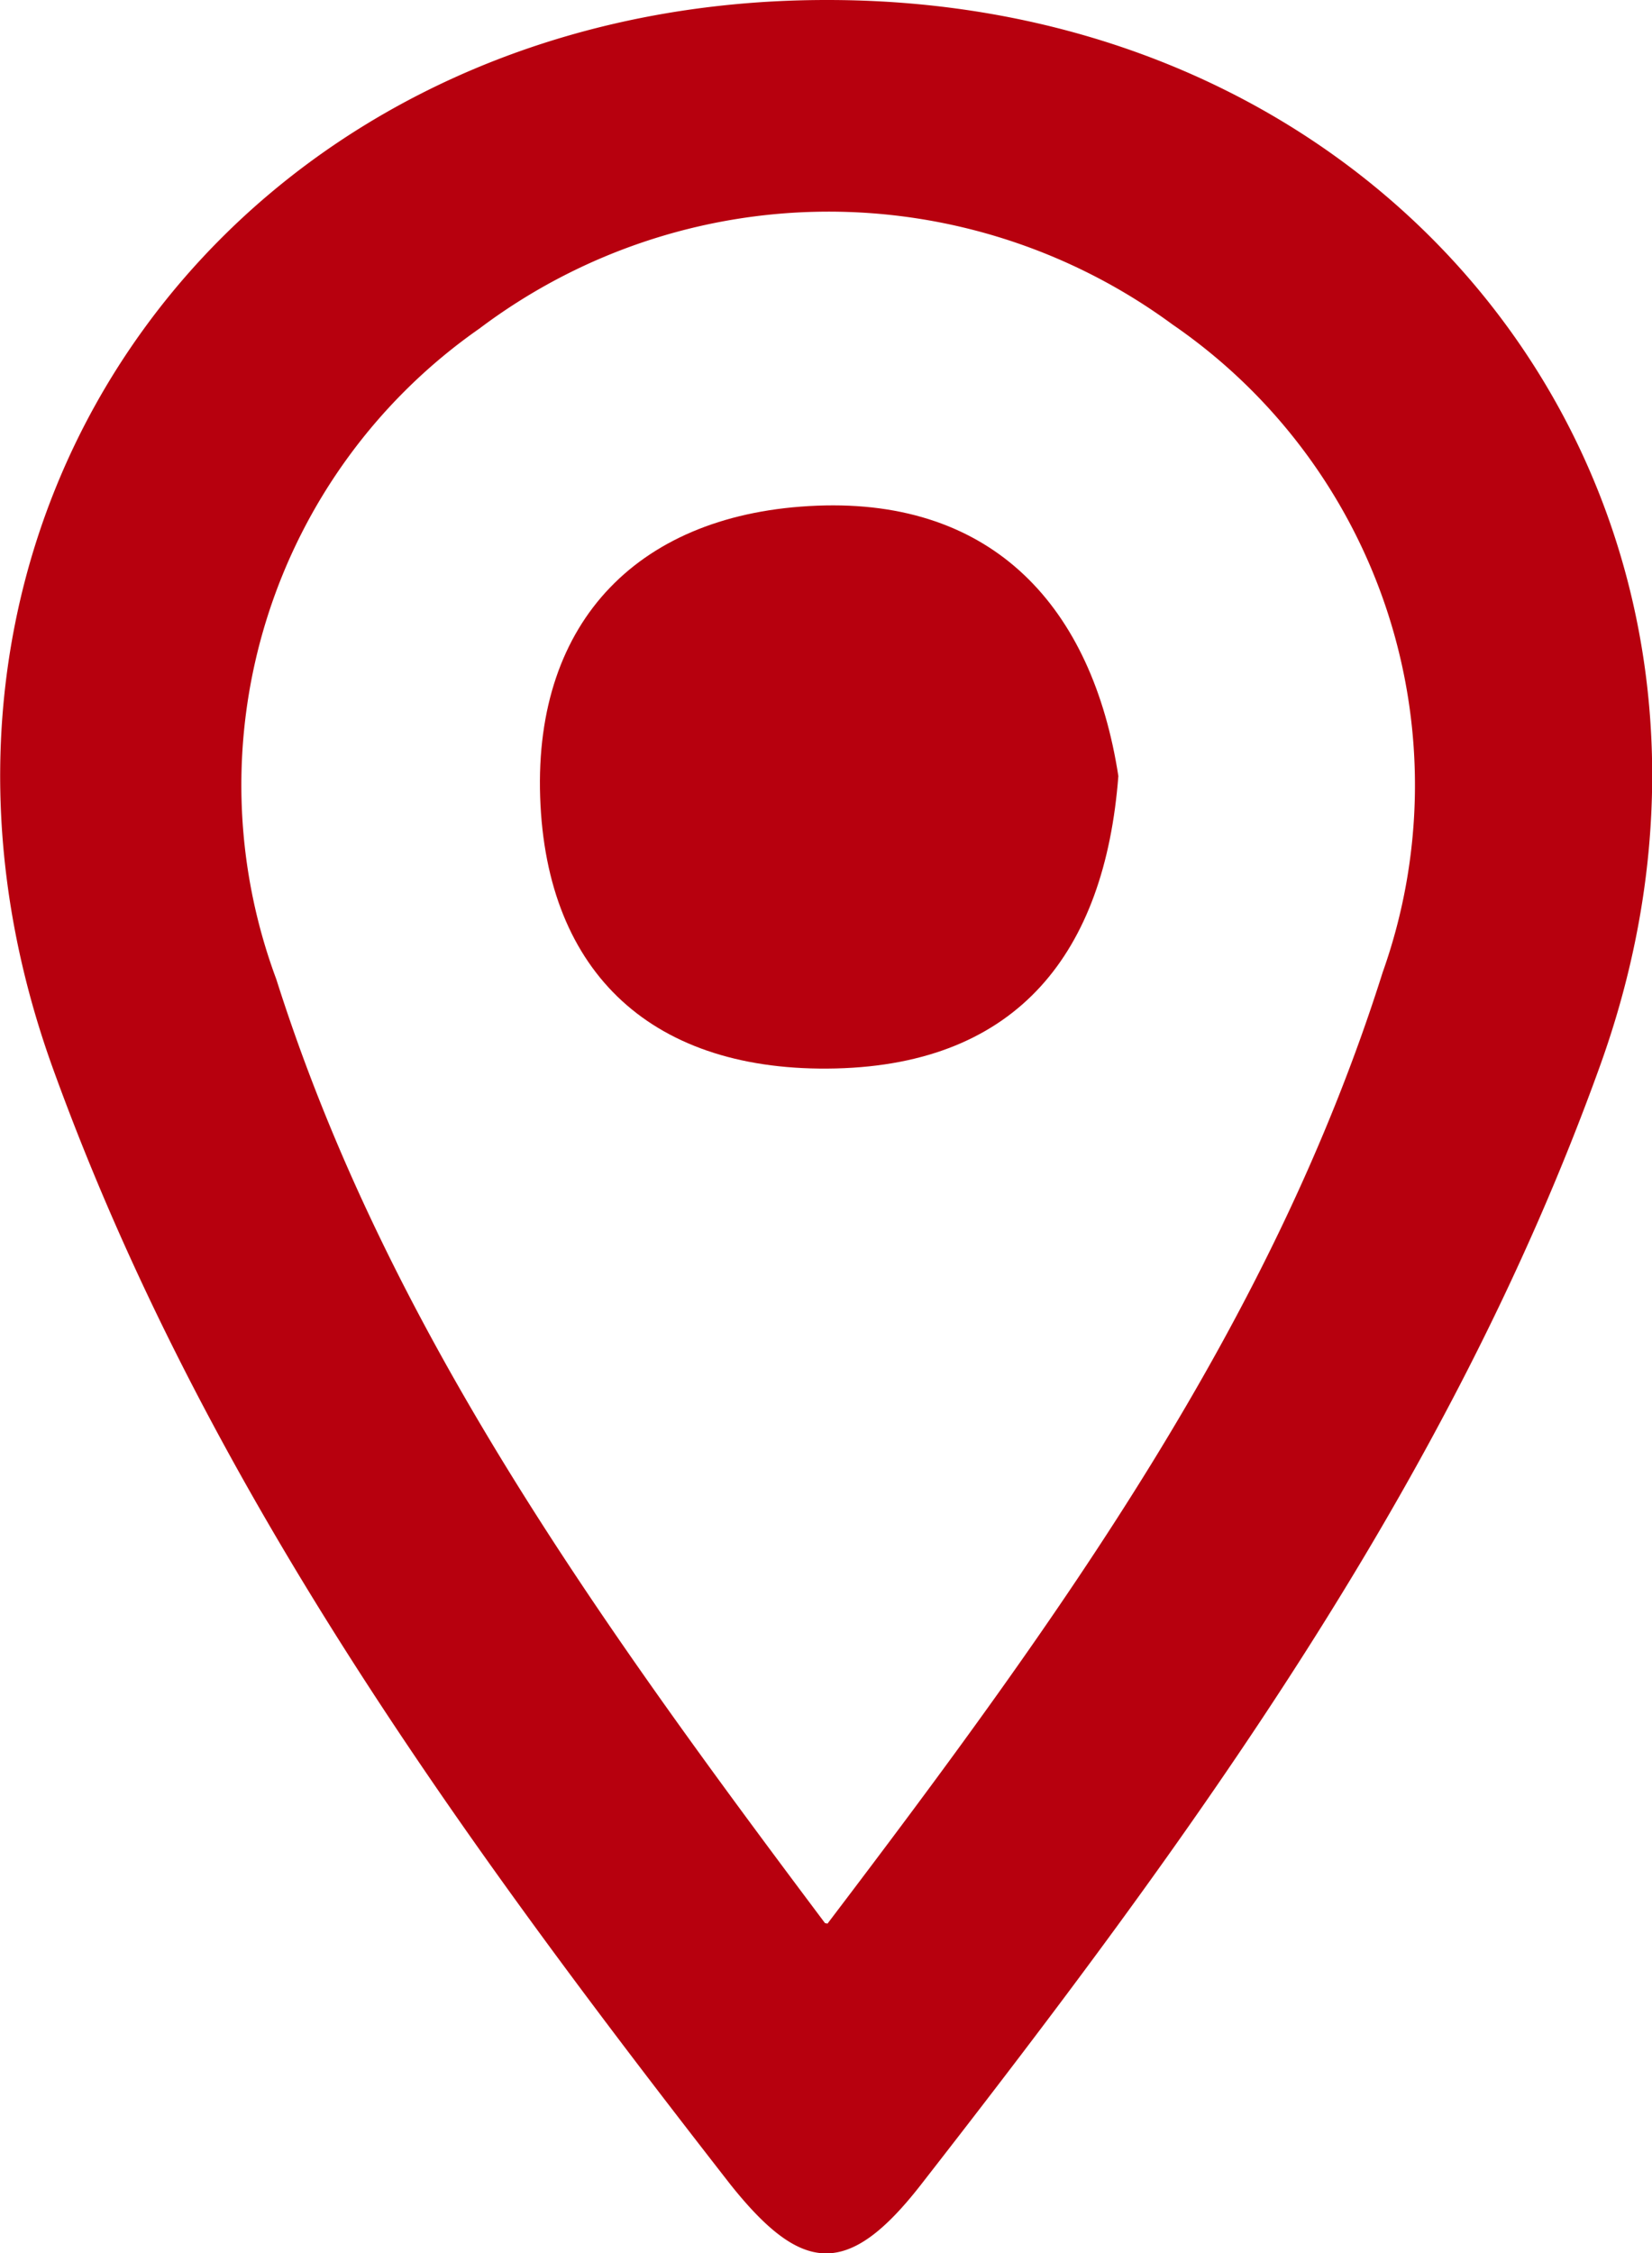 <svg xmlns="http://www.w3.org/2000/svg" width="33" height="45" viewBox="0 0 33 45">
  <defs>
    <style>
      .a {
        fill: #b7000e;
      }
    </style>
  </defs>
  <title>Marker-red</title>
  <g>
    <path class="a" d="M86.52,162.81c11.82,0,19.36,10.44,15.42,21.32-3,8.32-8.15,15.38-13.55,22.31-1.47,1.89-2.39,1.78-3.81,0-5.4-6.93-10.54-14-13.54-22.31C67.11,173.22,74.68,162.8,86.52,162.81Zm0,38.42c4.68-6.16,8.88-12,11.09-19a11.16,11.16,0,0,0-4.2-12.94,11.59,11.59,0,0,0-13.84.08,11.12,11.12,0,0,0-4.06,13C77.7,189.28,81.9,195.13,86.47,201.22Z" transform="translate(-69.99 -162.81)"/>
    <path class="a" d="M92.33,178.31c-0.27,3.52-2,5.75-5.64,5.84s-5.79-1.88-5.91-5.42,2-5.68,5.53-5.82S91.81,174.94,92.33,178.31Z" transform="translate(-69.99 -162.81)"/>
  </g>
</svg>
